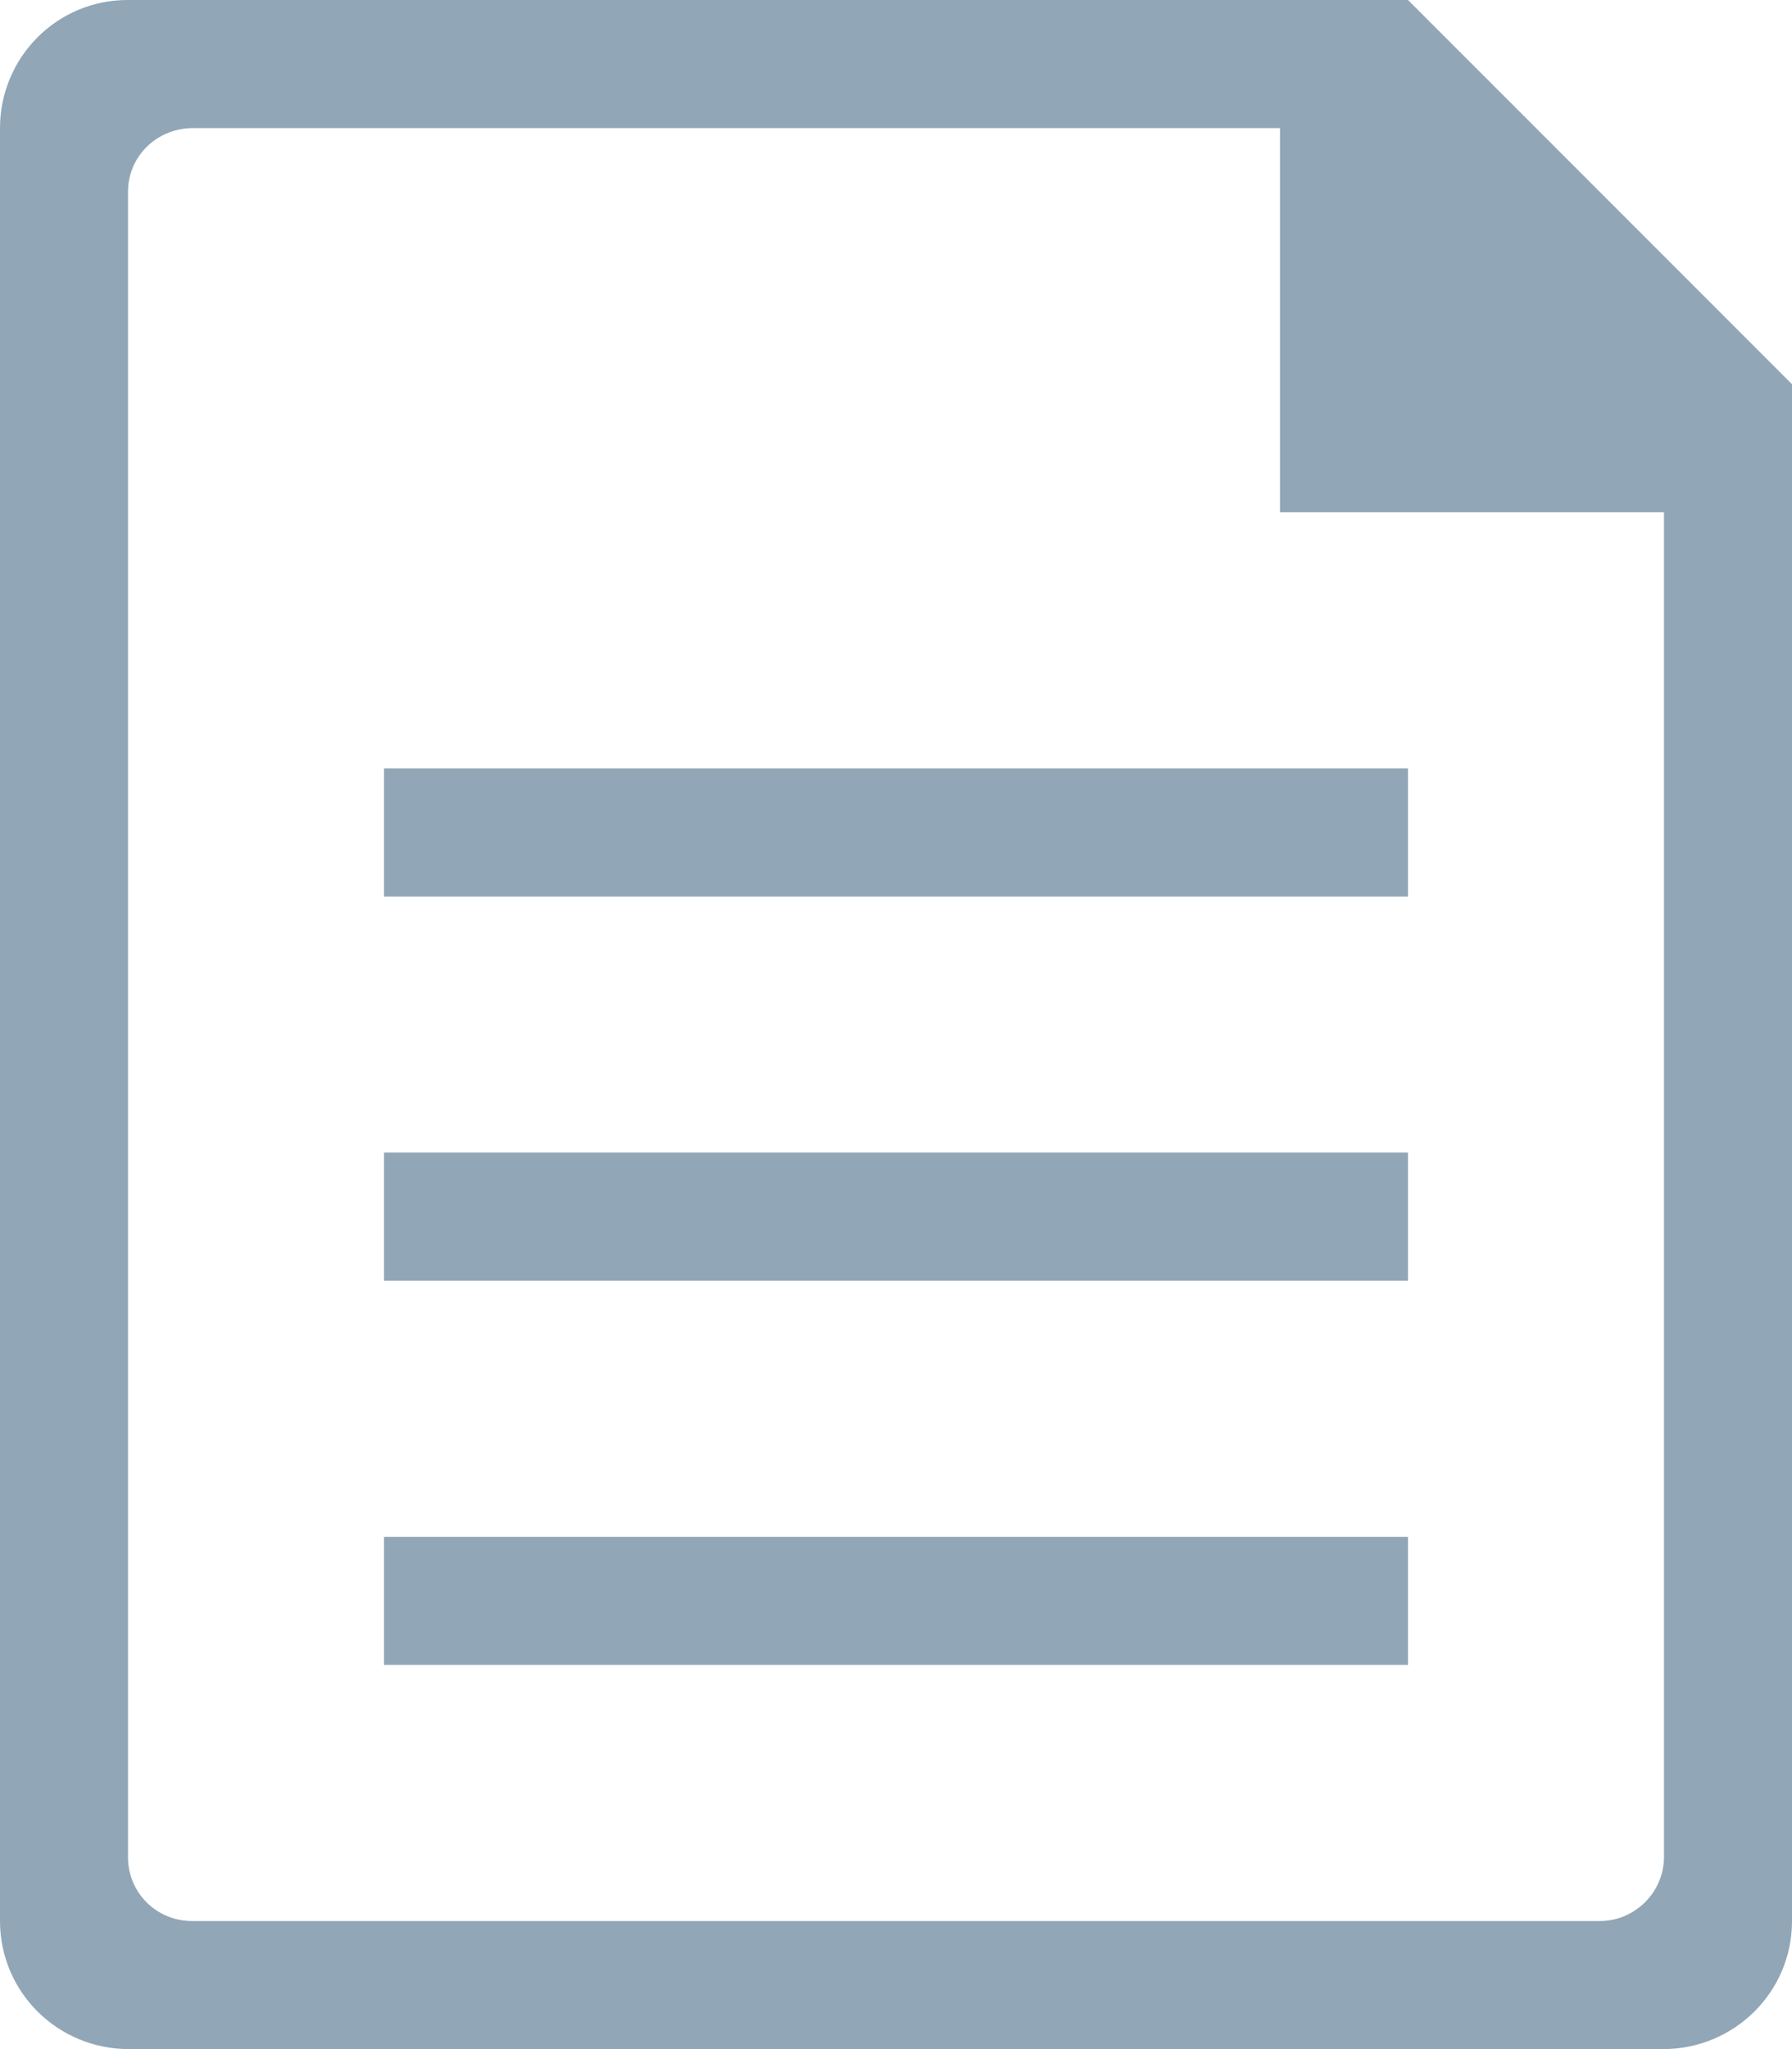 <svg xmlns="http://www.w3.org/2000/svg" width="14" height="16" viewBox="0 0 14 16">
  <path fill="#91A6B6" fill-rule="evenodd" d="M1.007,16 C0.451,16 0,15.555 0,14.999 L0,1.001 C0,0.448 0.445,0 0.996,0 L11,0 L14,3 L14,15.001 C14,15.553 13.55,16 12.993,16 L1.007,16 Z M1.5,15 L12.5,15 C12.771,15 13,14.776 13,14.499 L13,4 L10,4 L10,1 L1.51,1 C1.222,1 1,1.223 1,1.498 L1,14.502 C1,14.78 1.224,15 1.5,15 Z M3,6 L11,6 L11,7 L3,7 L3,6 Z M3,9 L11,9 L11,10 L3,10 L3,9 Z M3,12 L11,12 L11,13 L3,13 L3,12 Z"/>
</svg>
